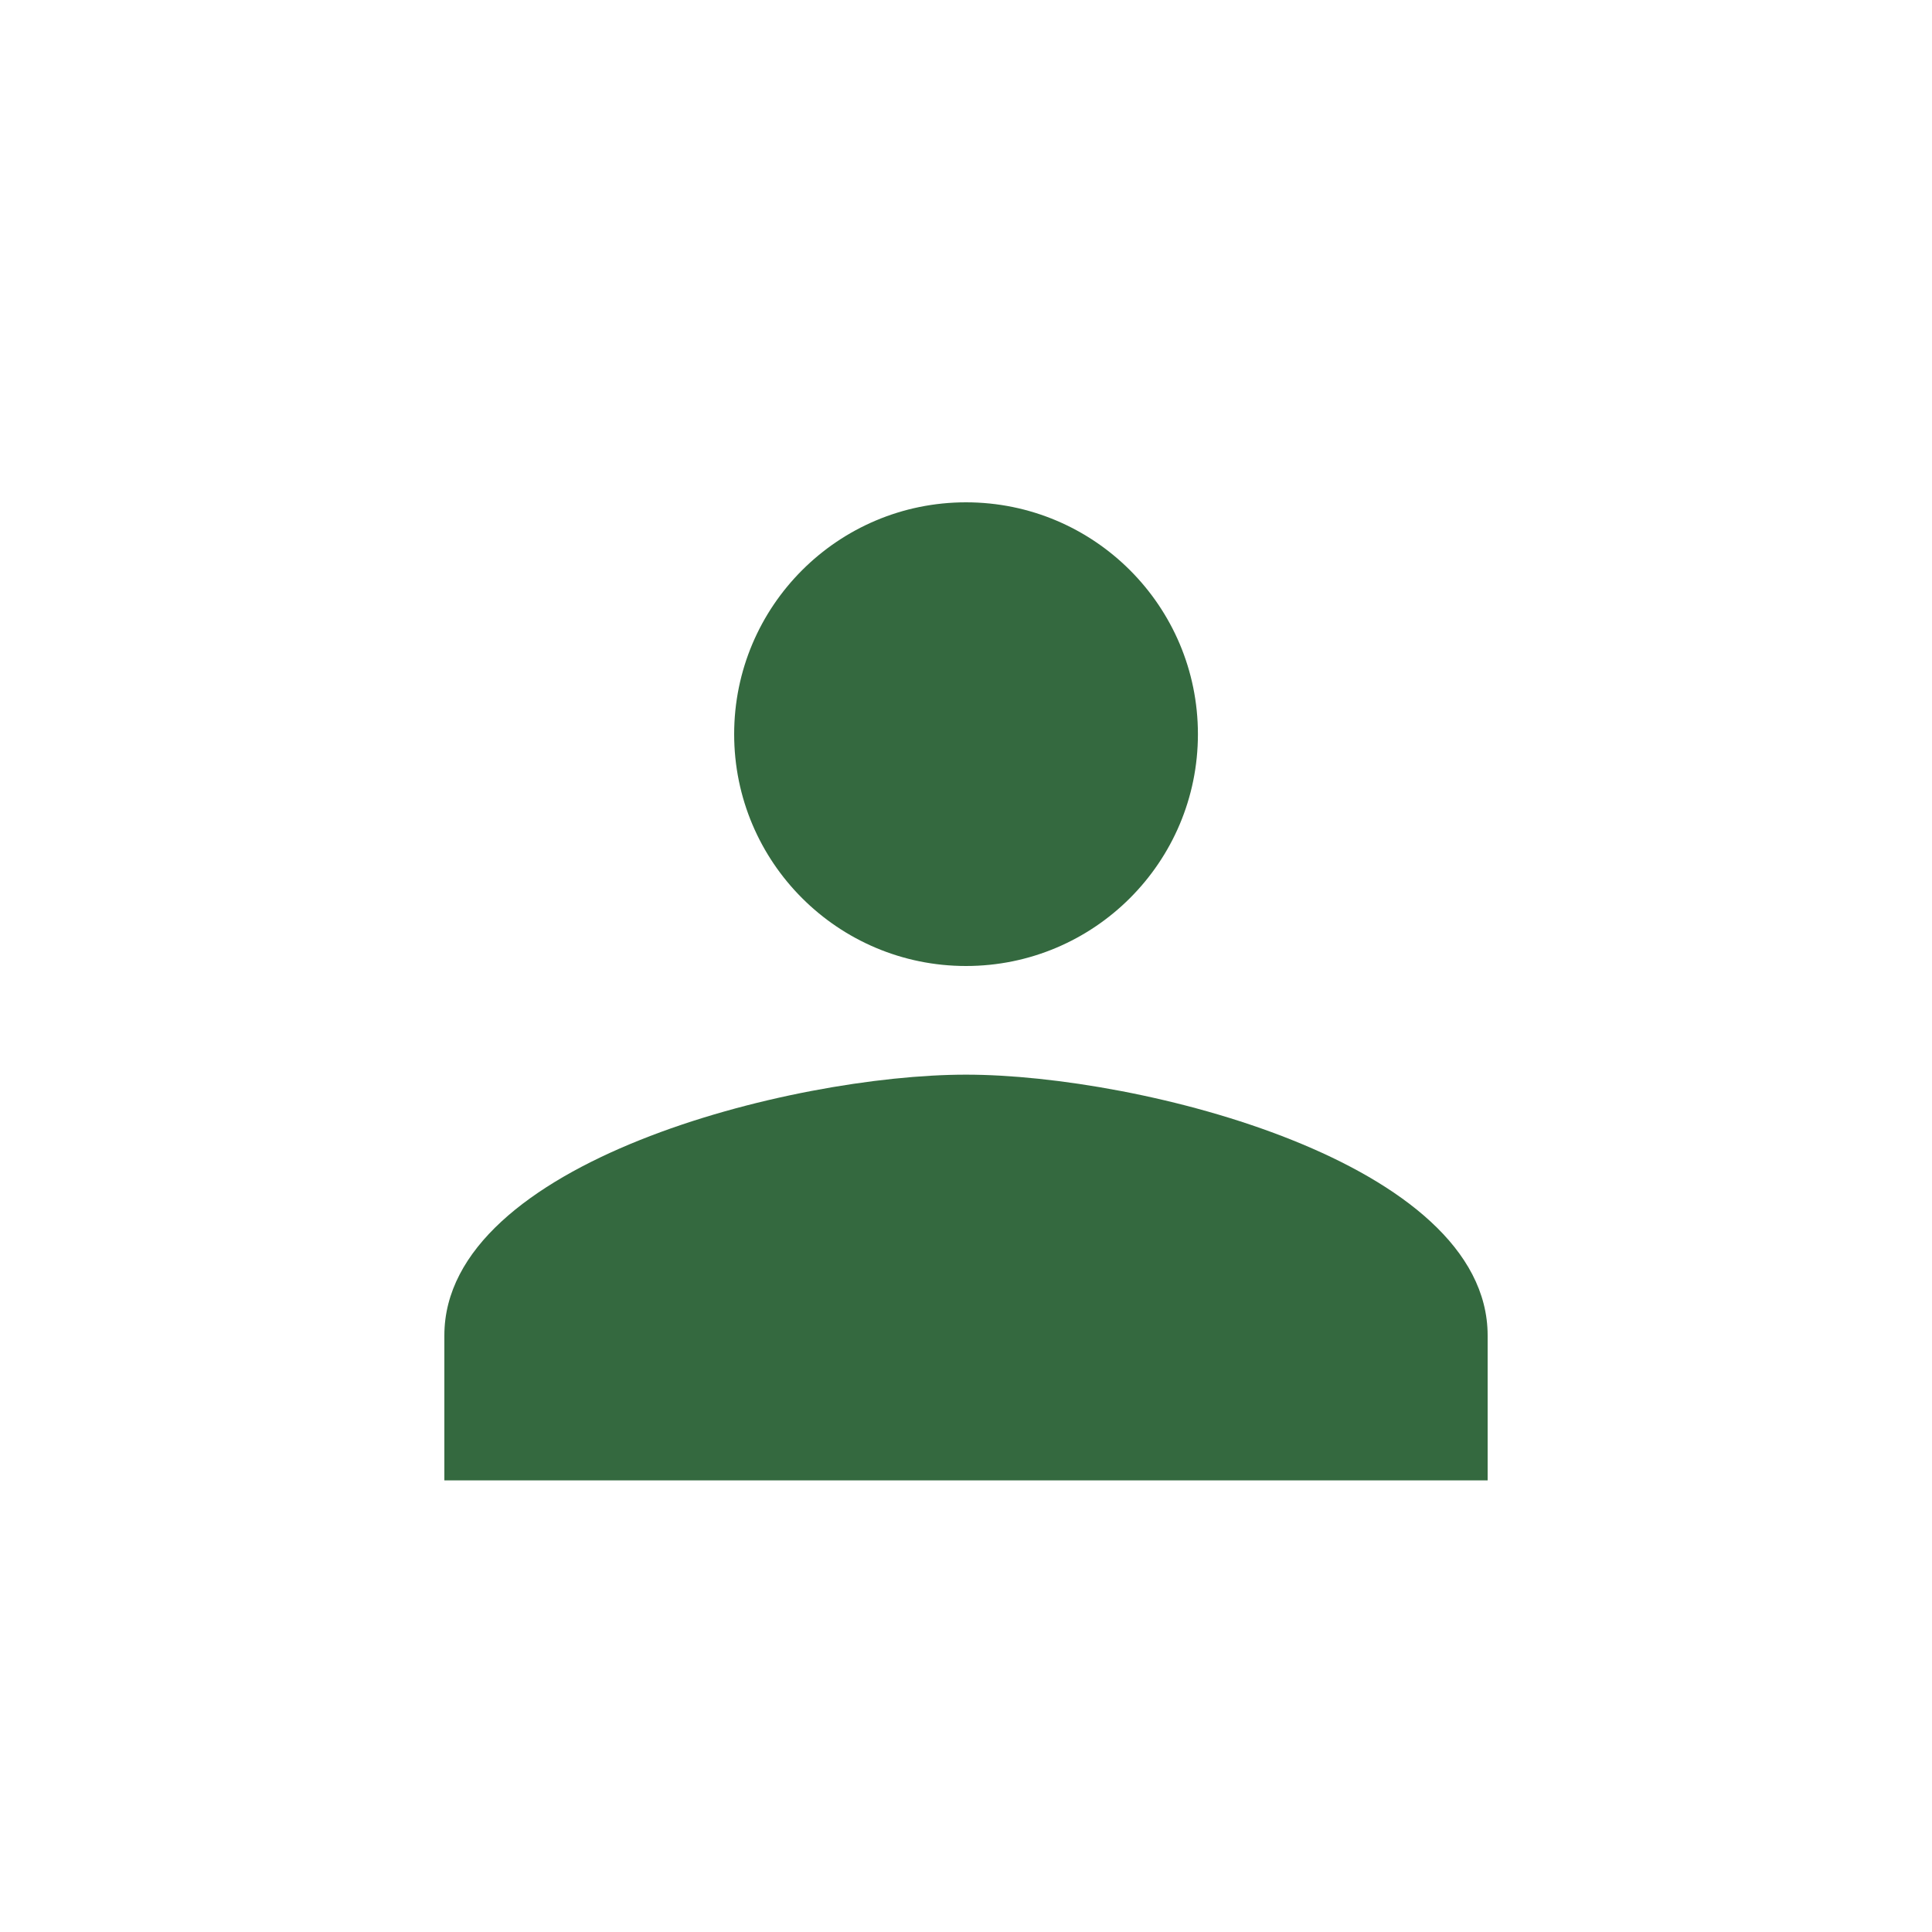 <svg width="25" height="25" viewBox="0 0 25 25" fill="none" xmlns="http://www.w3.org/2000/svg">
<g id="Icon/Personal">
<path id="Vector" d="M12.5 6.5C10.844 6.5 9.5 7.843 9.5 9.5C9.5 11.158 10.844 12.5 12.5 12.5C14.157 12.5 15.501 11.157 15.501 9.5C15.501 7.843 14.158 6.5 12.5 6.5ZM12.5 13.906C10.248 13.906 5.75 15.037 5.75 17.281V19.156H19.25V17.281C19.25 15.037 14.753 13.906 12.5 13.906H12.5Z" fill="#34693F"/>
</g>
</svg>

